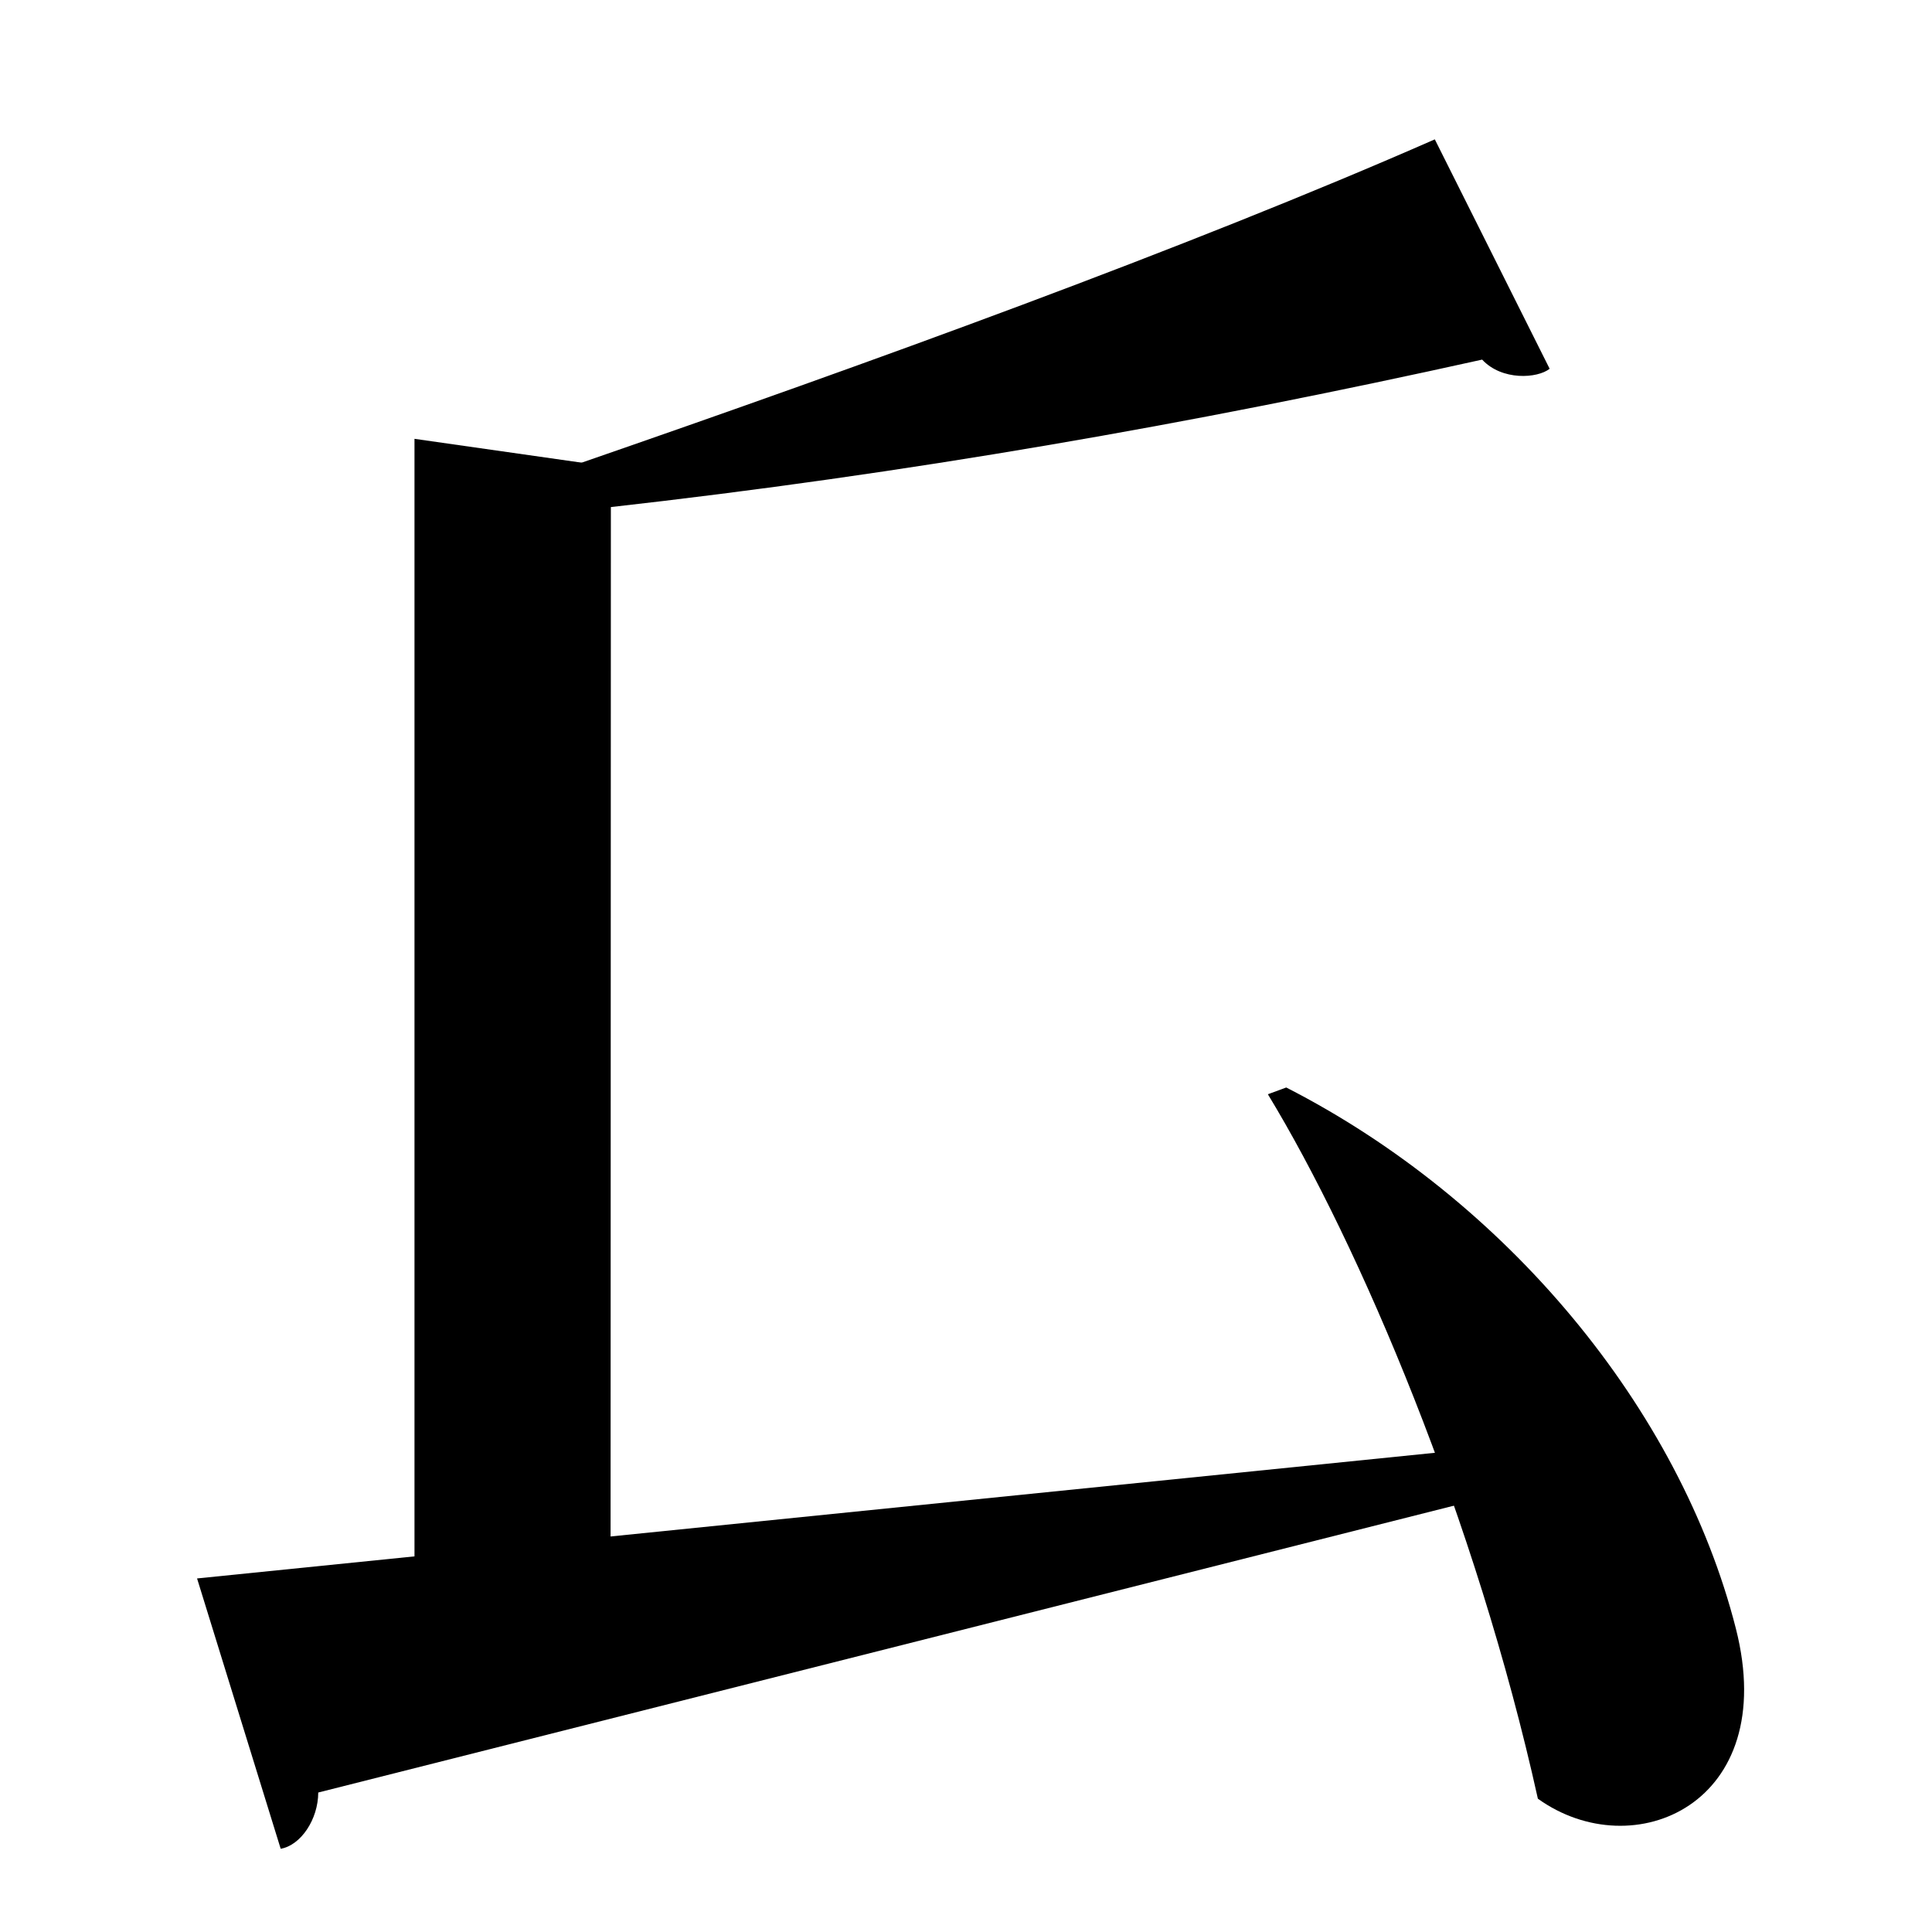 <?xml version="1.0" encoding="UTF-8" standalone="no"?>
<svg viewBox="0 0 2000 2000" version="1.1" xmlns="http://www.w3.org/2000/svg" xmlns:sodipodi="http://sodipodi.sourceforge.net/DTD/sodipodi-0.dtd">
	
      <path id="path2320" d="M 429.078,454.27 V 1691.26 l 202.977,-49.48 0.324,-1158.51 z" sodipodi:nodetypes="ccccc"></path>
      <path id="path2330" d="M 1604.186,381.749 1485.312,144.27 c -257.414,113.005 -587.633,232.441 -887,336 l 31,45 c 309.431,-34.715 602.393,-85.873 905,-153 20.547,22.129 57.395,19.462 69.873,9.479 z" sodipodi:nodetypes="cccccc"></path>
      <path sodipodi:nodetypes="cccccc" d="m 204,1634 86.563,279.849 c 20.763,-3.576 38.786,-30.293 38.887,-58.236 L 1579,1540 l 14,-47 z" id="path2364"></path>
      <path id="path2366" d="M 1312.501,1132.771 C 1407.682,1289.452 1527.928,1572.752 1592,1862 c 98.788,70.916 251.191,5.578 205,-176 -58,-228 -238,-444 -465.499,-560.23 z" sodipodi:nodetypes="ccscc"></path>
    
</svg>
